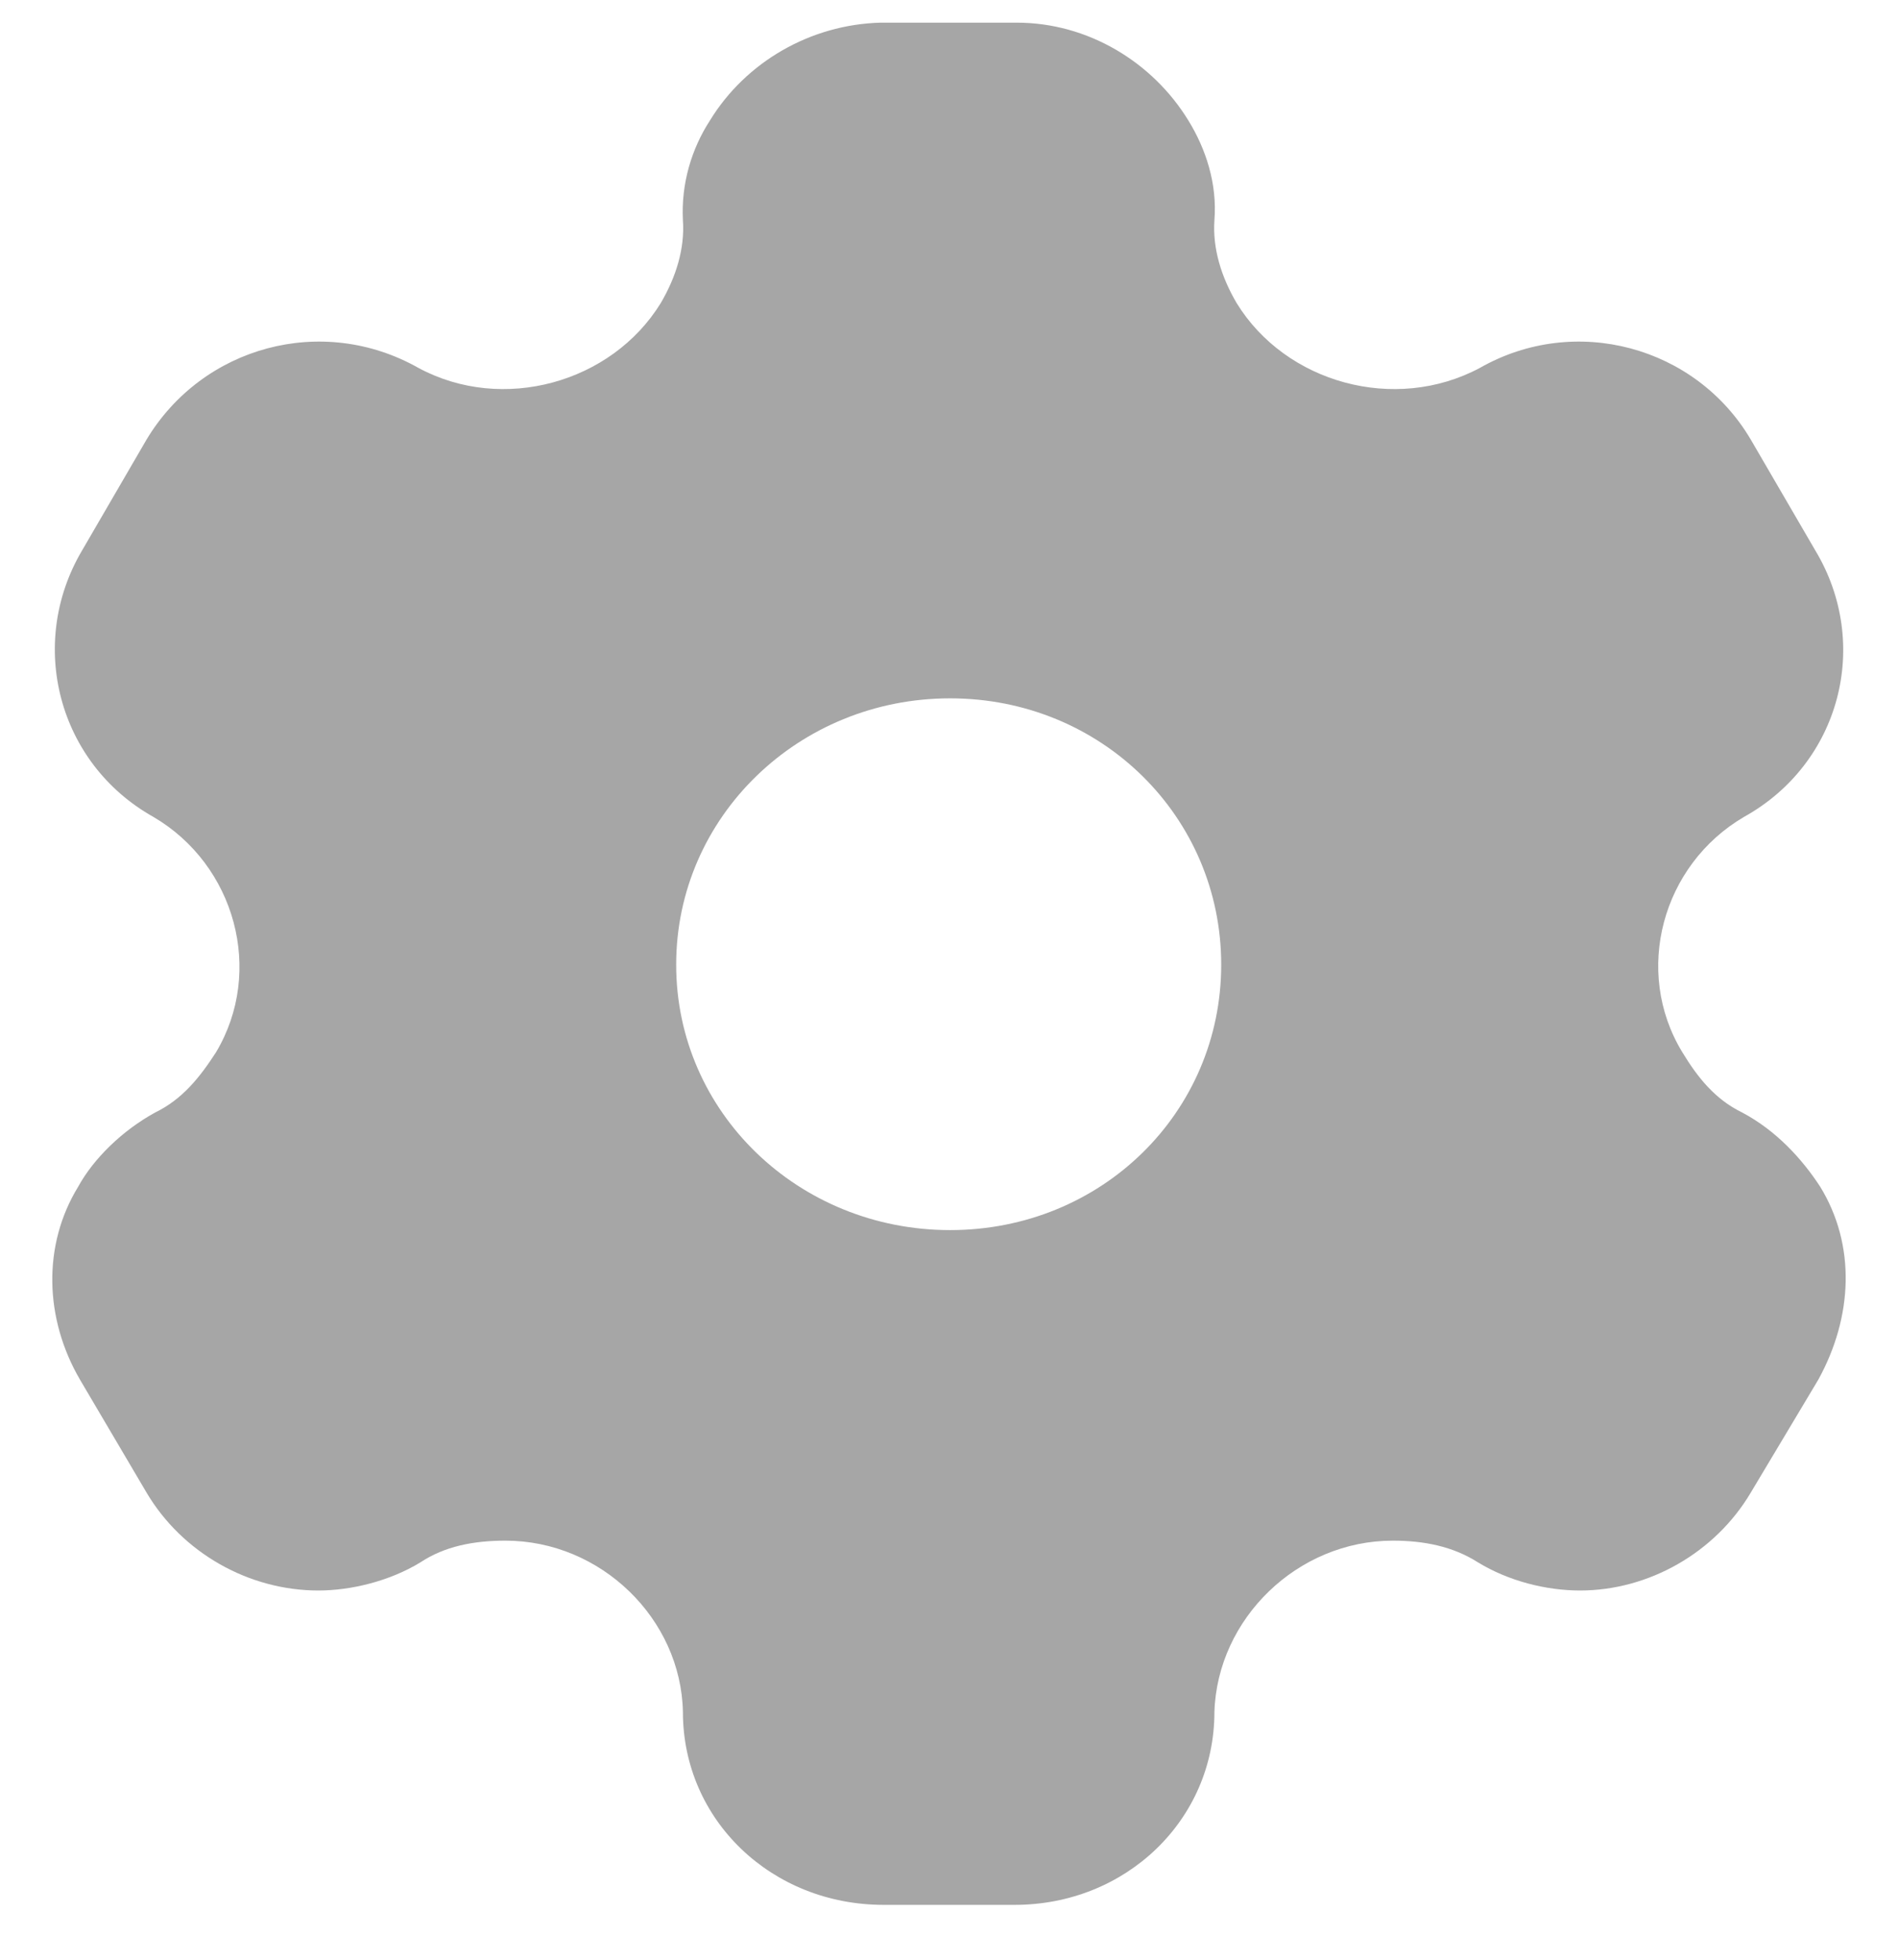 <svg width="31" height="32" viewBox="0 0 31 32" fill="none" xmlns="http://www.w3.org/2000/svg">
<path fill-rule="evenodd" clip-rule="evenodd" d="M28.453 18.165C29.005 18.457 29.43 18.918 29.73 19.379C30.313 20.331 30.265 21.499 29.698 22.529L28.595 24.373C28.012 25.357 26.925 25.971 25.807 25.971C25.255 25.971 24.641 25.818 24.137 25.51C23.727 25.249 23.254 25.157 22.75 25.157C21.19 25.157 19.883 26.432 19.835 27.954C19.835 29.721 18.386 31.104 16.574 31.104H14.431C12.604 31.104 11.154 29.721 11.154 27.954C11.123 26.432 9.815 25.157 8.255 25.157C7.735 25.157 7.263 25.249 6.869 25.51C6.365 25.818 5.734 25.971 5.199 25.971C4.064 25.971 2.977 25.357 2.394 24.373L1.307 22.529C0.724 21.53 0.693 20.331 1.276 19.379C1.528 18.918 2.001 18.457 2.536 18.165C2.977 17.95 3.261 17.596 3.529 17.181C4.317 15.86 3.844 14.123 2.505 13.339C0.945 12.464 0.441 10.512 1.339 8.991L2.394 7.177C3.308 5.656 5.262 5.118 6.837 6.009C8.208 6.747 9.988 6.255 10.792 4.949C11.044 4.519 11.186 4.058 11.154 3.597C11.123 2.998 11.296 2.429 11.595 1.968C12.178 1.015 13.234 0.4 14.384 0.37H16.606C17.771 0.37 18.827 1.015 19.41 1.968C19.694 2.429 19.883 2.998 19.835 3.597C19.804 4.058 19.946 4.519 20.198 4.949C21.001 6.255 22.782 6.747 24.168 6.009C25.728 5.118 27.697 5.656 28.595 7.177L29.651 8.991C30.565 10.512 30.061 12.464 28.485 13.339C27.146 14.123 26.673 15.86 27.477 17.181C27.729 17.596 28.012 17.95 28.453 18.165ZM11.044 15.752C11.044 18.165 13.045 20.086 15.518 20.086C17.992 20.086 19.946 18.165 19.946 15.752C19.946 13.339 17.992 11.403 15.518 11.403C13.045 11.403 11.044 13.339 11.044 15.752Z" fill="#A6A6A6"/>
</svg>
